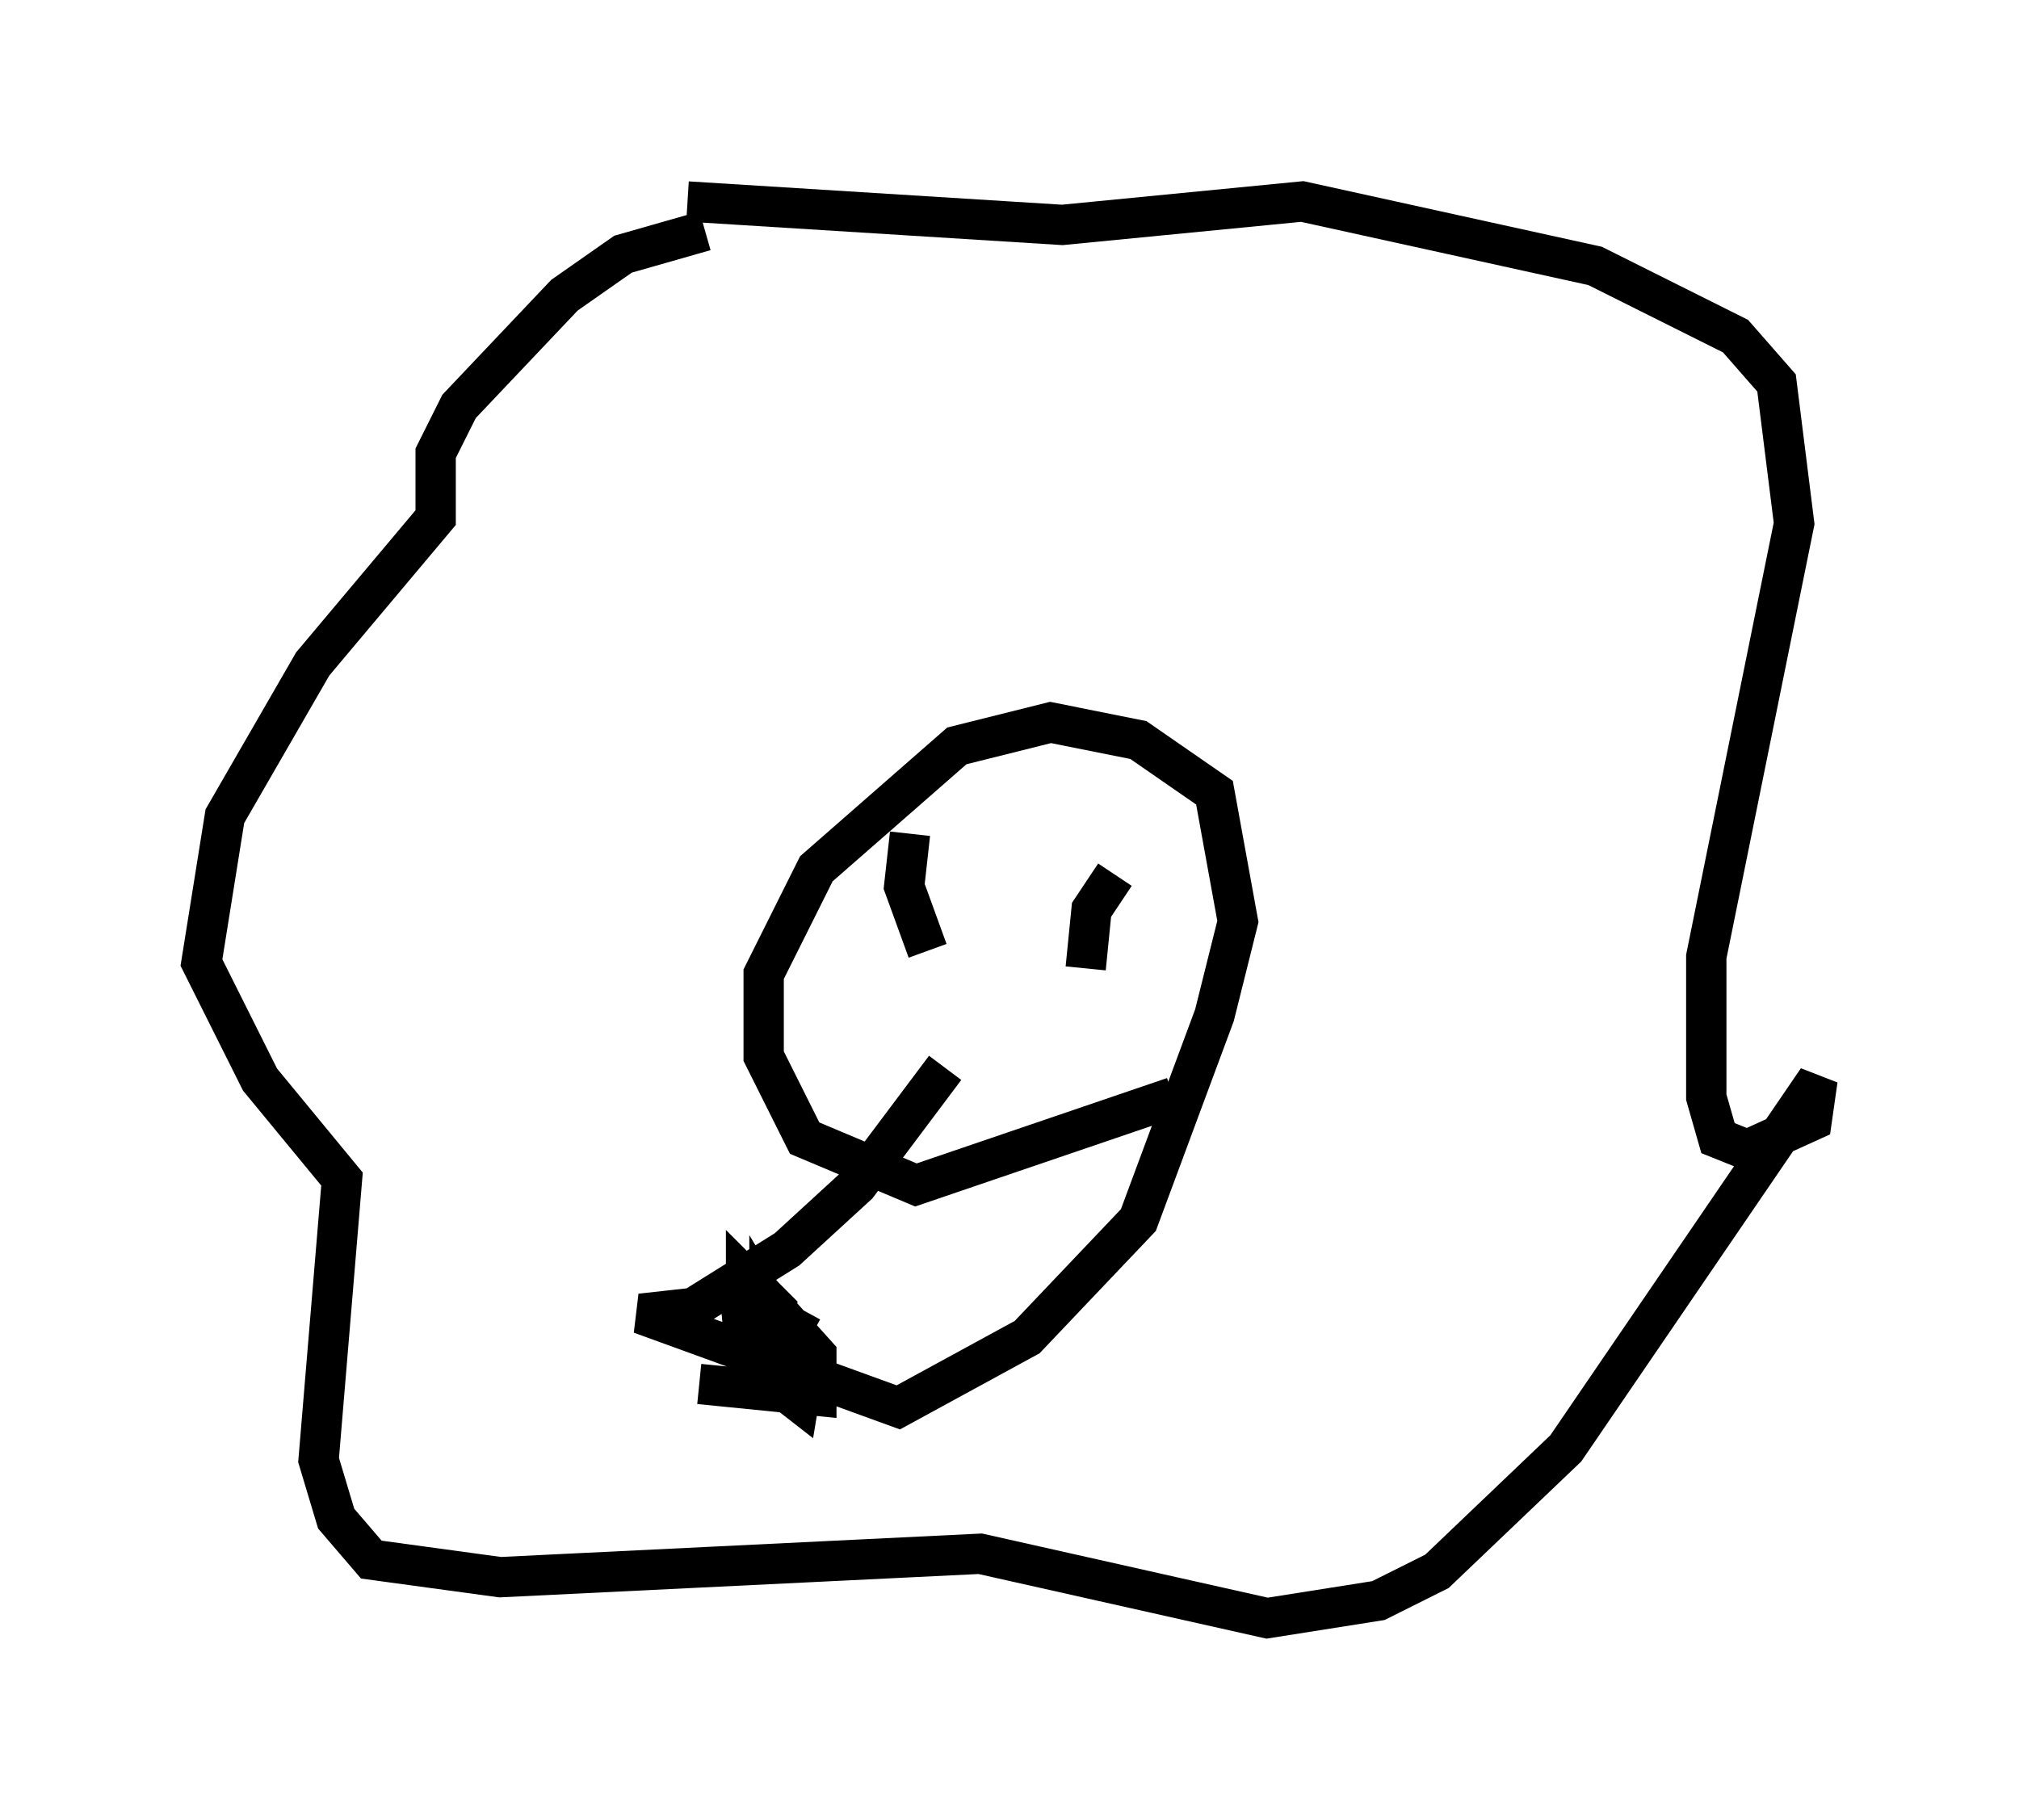 <?xml version="1.0" encoding="utf-8" ?>
<svg baseProfile="full" height="45.151" version="1.1" width="50.089" xmlns="http://www.w3.org/2000/svg" xmlns:ev="http://www.w3.org/2001/xml-events" xmlns:xlink="http://www.w3.org/1999/xlink"><defs /><rect fill="white" height="45.151" width="50.089" x="0" y="0" /><path d="M21.994, 8.05 m-4.503, -2.324 l-2.034, 0.581 -1.453, 1.017 l-2.615, 2.76 -0.581, 1.162 l0.0, 1.598 -3.05, 3.631 l-2.179, 3.777 -0.581, 3.631 l1.453, 2.905 2.034, 2.469 l-0.581, 6.972 0.436, 1.453 l0.872, 1.017 3.196, 0.436 l11.911, -0.581 7.117, 1.598 l2.76, -0.436 1.453, -0.726 l3.196, -3.05 6.246, -9.151 l-0.145, 1.017 -1.598, 0.726 l-0.726, -0.291 -0.291, -1.017 l0.0, -3.486 2.179, -10.749 l-0.436, -3.486 -1.017, -1.162 l-3.486, -1.743 -7.263, -1.598 l-5.955, 0.581 -9.296, -0.581 m6.391, 21.497 l-2.179, 2.905 -1.743, 1.598 l-2.324, 1.453 -1.307, 0.145 l6.391, 2.324 3.196, -1.743 l2.76, -2.905 1.888, -5.084 l0.581, -2.324 -0.581, -3.196 l-1.888, -1.307 -2.179, -0.436 l-2.324, 0.581 -3.486, 3.05 l-1.307, 2.615 0.0, 2.034 l1.017, 2.034 2.76, 1.162 l6.391, -2.179 m-6.101, -3.631 l-0.581, -1.598 0.145, -1.307 m4.358, 3.341 l0.145, -1.453 0.581, -0.872 m-10.313, 12.637 l2.905, 0.291 0.0, -1.017 l-1.307, -1.453 -0.581, 0.0 l0.145, 1.598 1.307, 1.017 l0.145, -0.872 -0.872, -1.453 l0.0, 0.581 0.145, -0.581 l-0.726, -0.726 0.0, 0.581 l1.598, 0.872 " fill="none" stroke="black" stroke-width="1" /></svg>